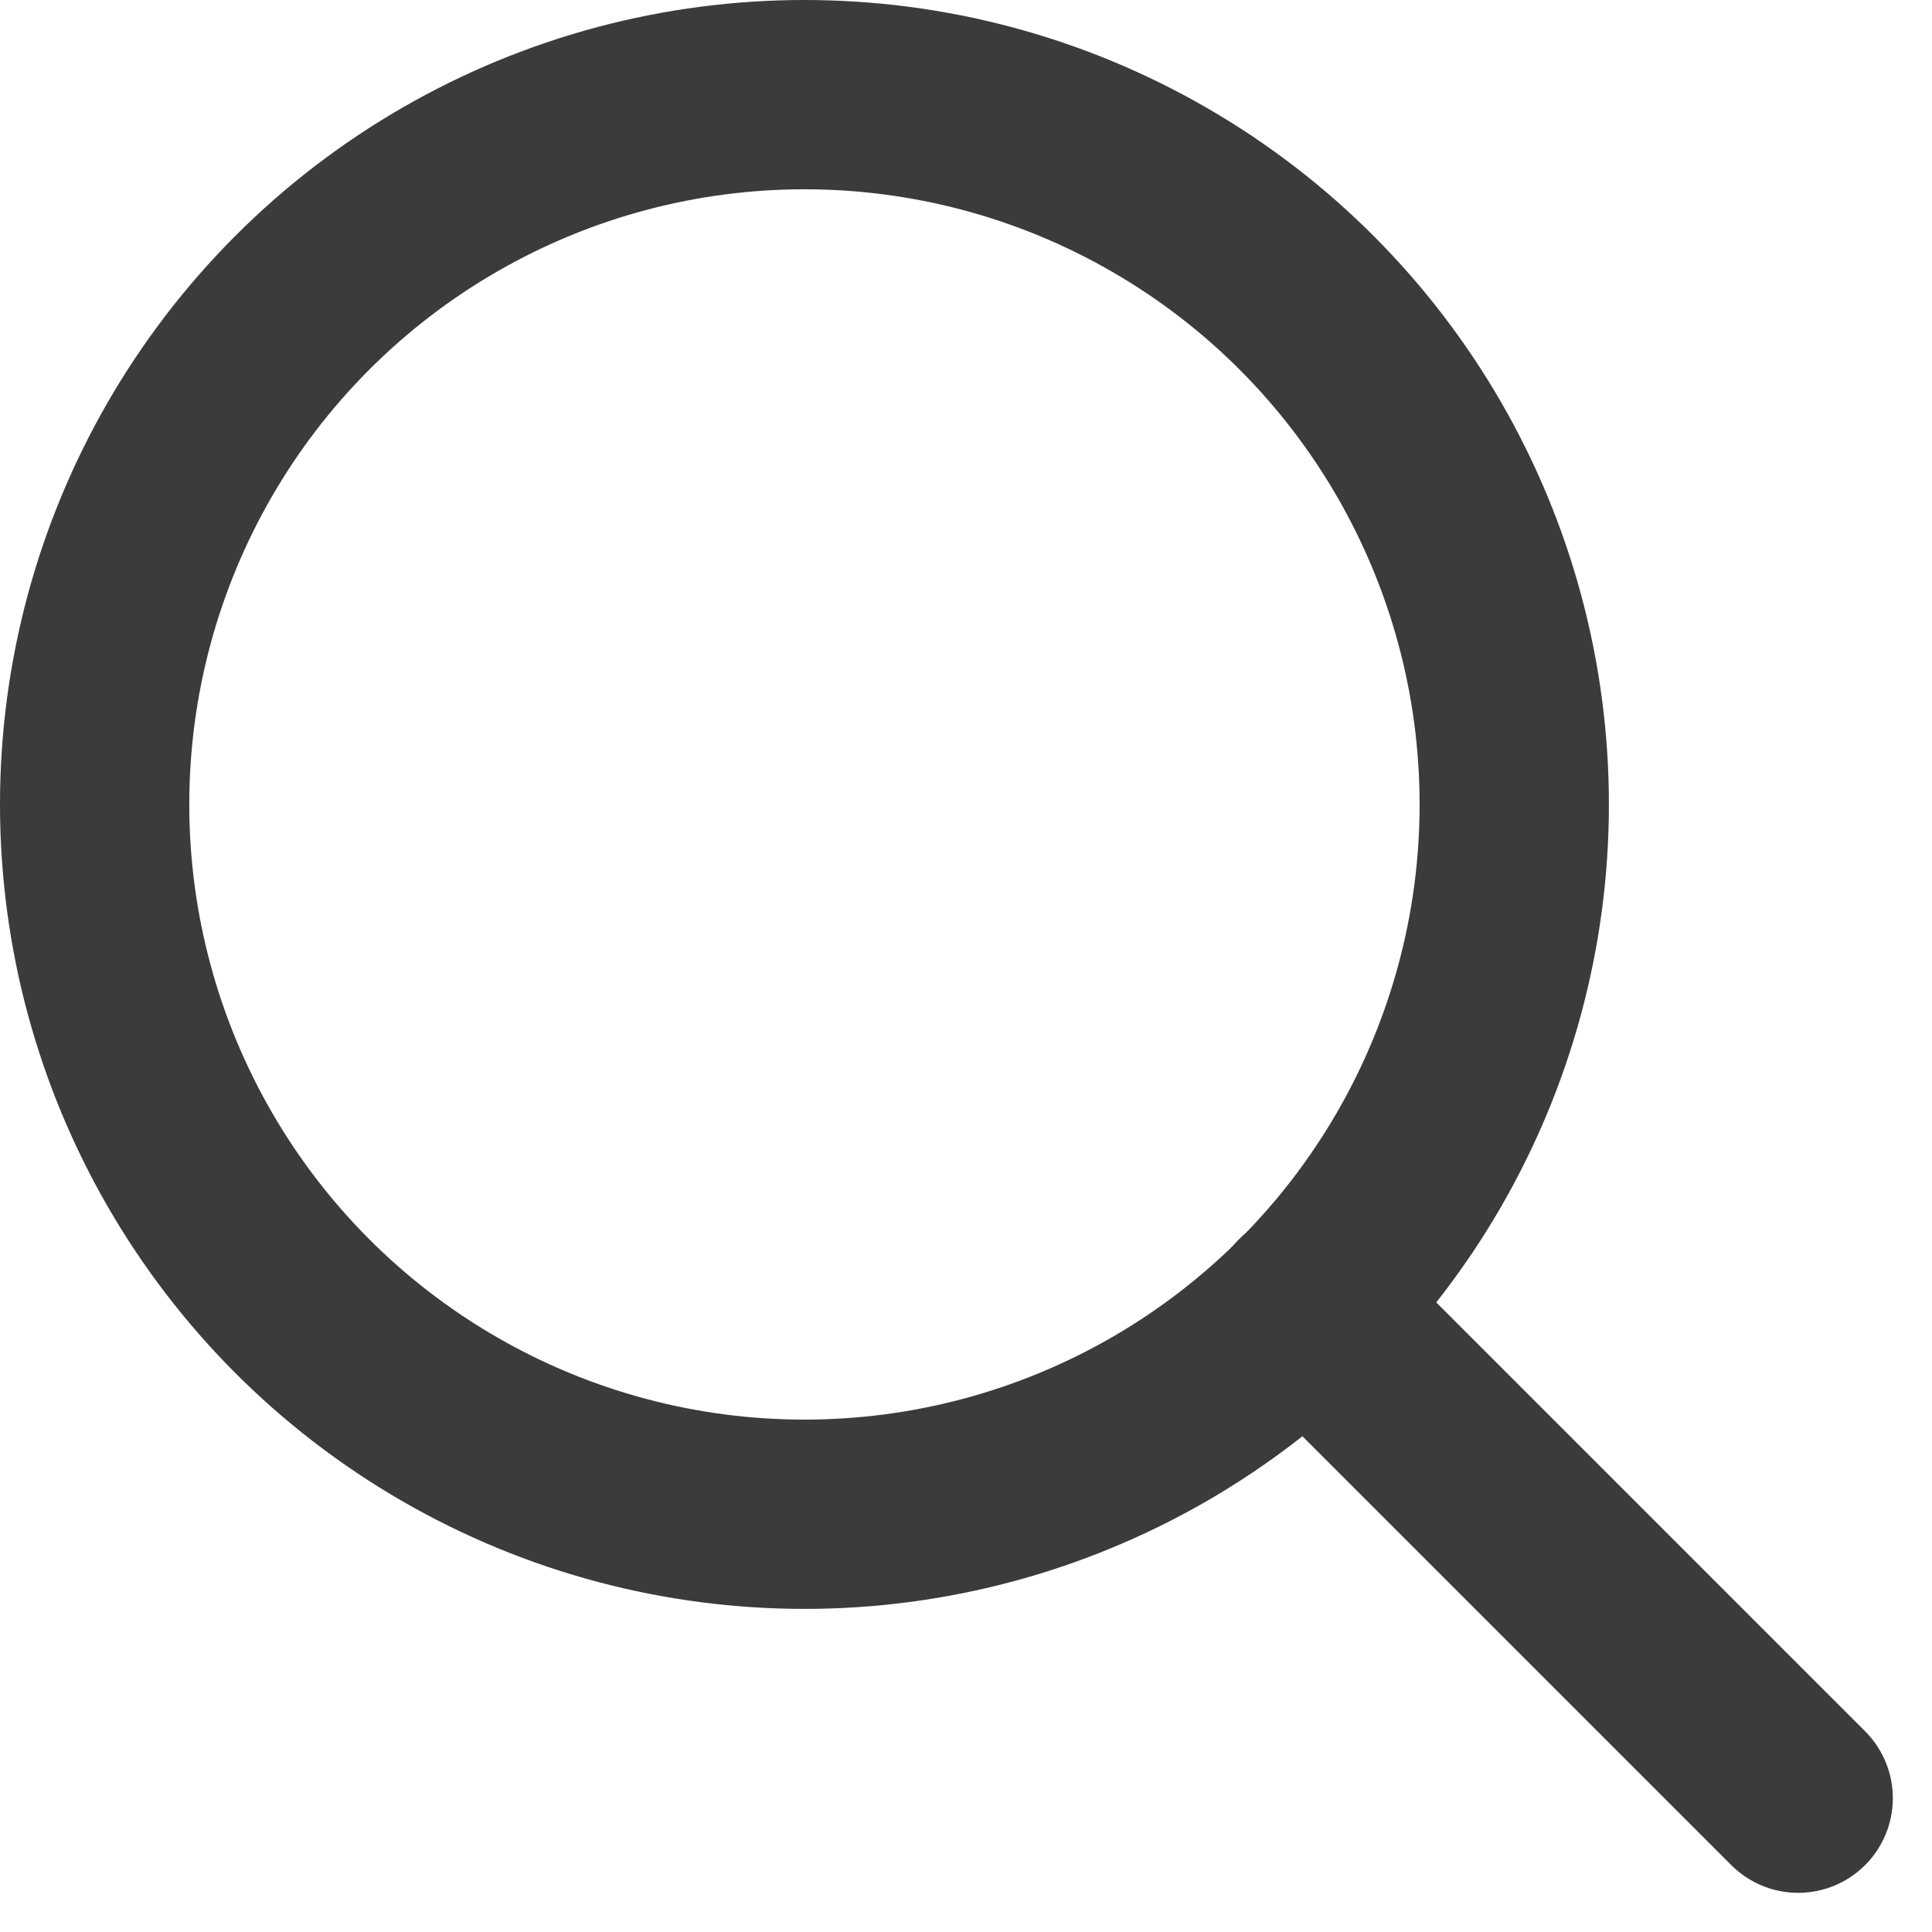 <svg xmlns="http://www.w3.org/2000/svg" width="20.414" height="20.414" viewBox="0 0 20.414 20.414">
  <g id="search" transform="translate(-2 -2)">
    <circle id="Ellipse_9" data-name="Ellipse 9" cx="7.5" cy="7.5" r="7.5" transform="translate(3 3)" fill="none" stroke="#3a3b3c" stroke-linecap="round" stroke-linejoin="round" stroke-width="2"/>
    <line id="Ligne_4" data-name="Ligne 4" x1="5.2" y1="5.2" transform="translate(15.8 15.8)" fill="none" stroke="#3a3b3c" stroke-linecap="round" stroke-linejoin="round" stroke-width="2"/>
  </g>
</svg>
